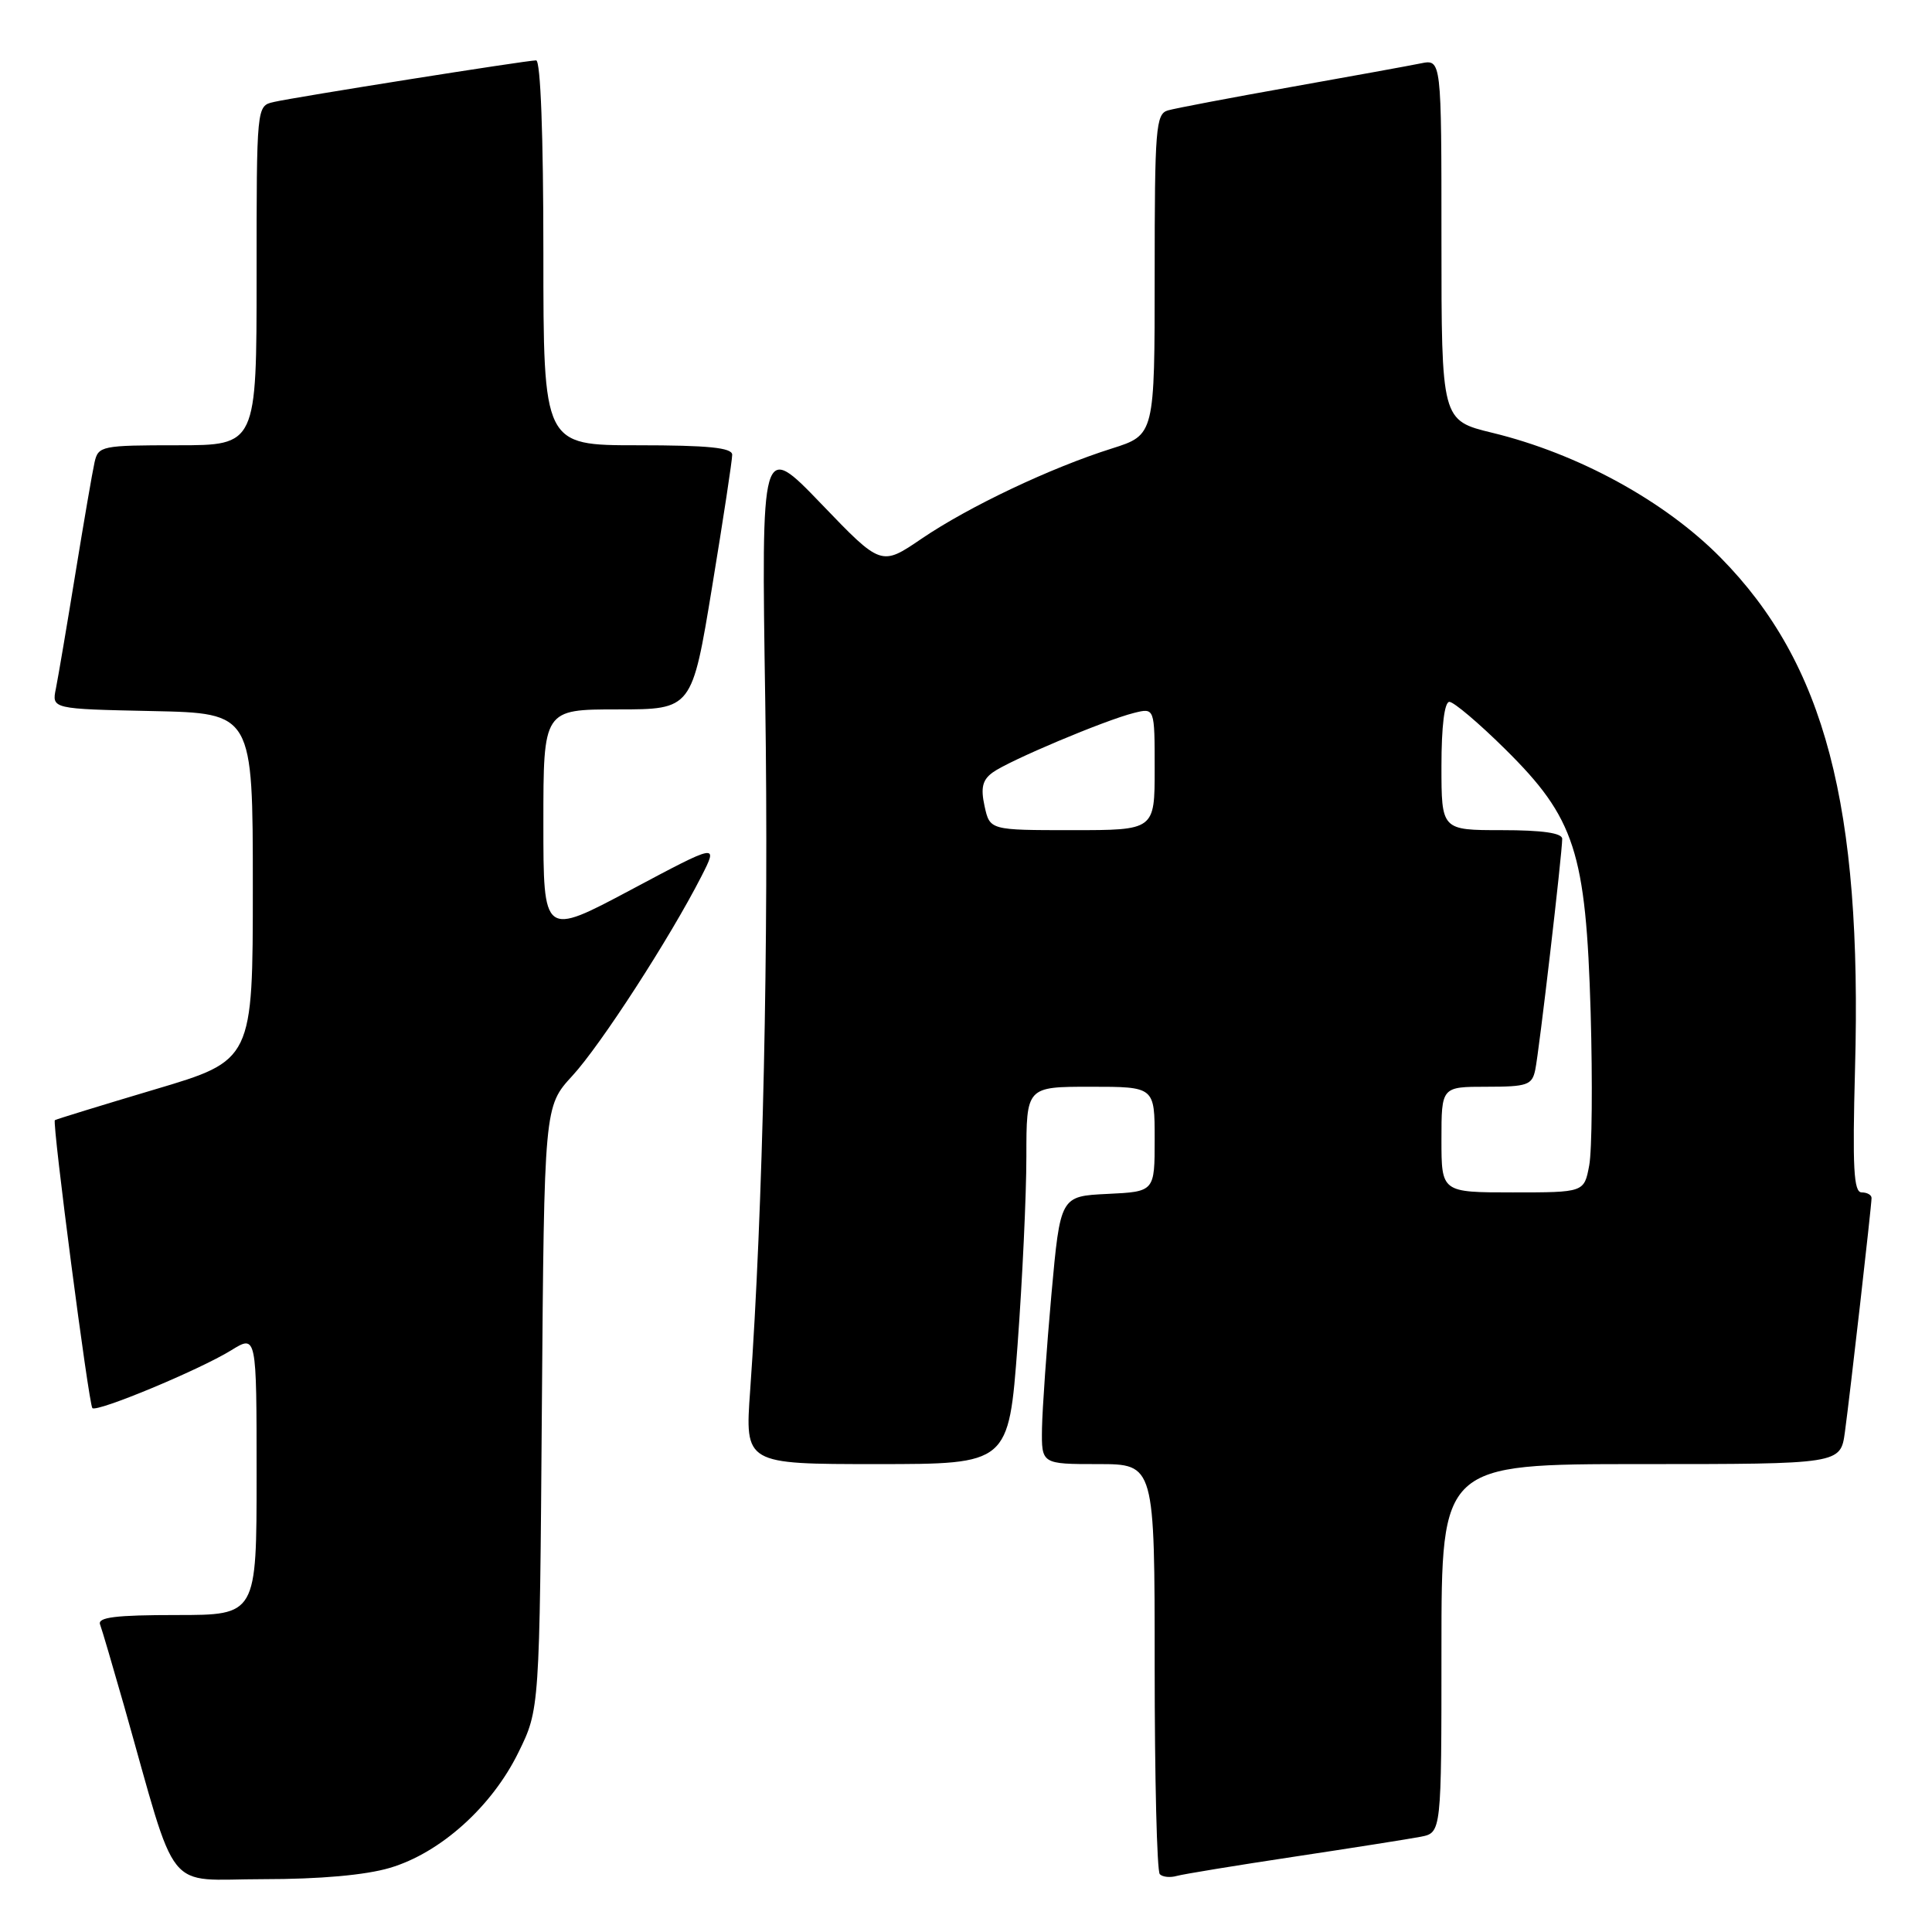 <?xml version="1.0" encoding="UTF-8" standalone="no"?>
<!DOCTYPE svg PUBLIC "-//W3C//DTD SVG 1.1//EN" "http://www.w3.org/Graphics/SVG/1.1/DTD/svg11.dtd" >
<svg xmlns="http://www.w3.org/2000/svg" xmlns:xlink="http://www.w3.org/1999/xlink" version="1.1" viewBox="0 0 256 256">
 <g >
 <path fill="currentColor"
d=" M 51.67 247.50 C 58.35 245.52 65.17 239.40 68.69 232.21 C 71.50 226.50 71.50 226.50 71.80 186.55 C 72.11 146.61 72.11 146.61 75.84 142.55 C 79.59 138.48 88.77 124.29 92.94 116.12 C 95.17 111.74 95.17 111.74 83.59 117.91 C 72.00 124.08 72.00 124.08 72.00 109.04 C 72.00 94.00 72.00 94.00 81.85 94.00 C 91.69 94.00 91.69 94.00 94.36 77.75 C 95.83 68.81 97.03 60.94 97.02 60.25 C 97.00 59.32 93.82 59.00 84.50 59.00 C 72.00 59.00 72.00 59.00 72.00 33.50 C 72.00 17.94 71.63 8.00 71.04 8.00 C 69.77 8.00 39.11 12.86 36.25 13.52 C 34.00 14.04 34.00 14.04 34.00 36.52 C 34.00 59.00 34.00 59.00 23.52 59.00 C 13.47 59.00 13.02 59.09 12.53 61.25 C 12.25 62.49 11.11 69.12 9.99 76.00 C 8.87 82.88 7.71 89.72 7.41 91.22 C 6.85 93.94 6.85 93.94 20.18 94.22 C 33.50 94.50 33.50 94.50 33.50 117.50 C 33.50 140.50 33.50 140.50 20.50 144.36 C 13.35 146.49 7.40 148.32 7.27 148.43 C 6.89 148.75 11.76 186.09 12.24 186.58 C 12.84 187.17 26.42 181.52 30.62 178.93 C 34.00 176.84 34.00 176.84 34.00 195.42 C 34.00 214.00 34.00 214.00 23.39 214.00 C 15.32 214.00 12.90 214.30 13.26 215.25 C 13.52 215.94 14.94 220.78 16.43 226.00 C 23.69 251.58 21.62 249.00 34.86 249.00 C 42.40 249.00 48.45 248.46 51.67 247.50 Z  M 171.50 246.02 C 179.20 244.86 186.74 243.67 188.25 243.38 C 191.00 242.84 191.00 242.84 191.00 218.42 C 191.00 194.00 191.00 194.00 217.44 194.00 C 243.88 194.00 243.88 194.00 244.46 189.75 C 245.14 184.76 247.98 159.84 247.99 158.75 C 248.00 158.34 247.41 158.00 246.68 158.00 C 245.62 158.00 245.45 154.76 245.80 141.63 C 246.76 106.75 241.81 87.92 228.00 73.90 C 220.60 66.39 209.12 60.11 197.75 57.35 C 191.00 55.71 191.00 55.71 191.00 31.78 C 191.00 7.84 191.00 7.84 188.25 8.40 C 186.74 8.71 178.97 10.12 171.00 11.54 C 163.03 12.96 155.71 14.35 154.75 14.63 C 153.15 15.09 153.00 17.01 153.00 36.38 C 153.00 57.63 153.00 57.63 147.32 59.43 C 139.23 61.98 128.39 67.12 122.13 71.37 C 116.76 75.03 116.76 75.03 108.82 66.76 C 100.87 58.50 100.87 58.50 101.40 93.00 C 101.88 124.81 101.10 160.29 99.40 184.25 C 98.70 194.00 98.70 194.00 116.18 194.00 C 133.65 194.00 133.65 194.00 134.83 178.25 C 135.47 169.59 136.00 158.34 136.00 153.25 C 136.00 144.00 136.00 144.00 144.50 144.00 C 153.00 144.00 153.00 144.00 153.00 150.95 C 153.00 157.90 153.00 157.90 146.75 158.20 C 140.50 158.50 140.50 158.50 139.32 171.50 C 138.68 178.65 138.12 186.64 138.07 189.25 C 138.00 194.00 138.00 194.00 145.50 194.00 C 153.00 194.00 153.00 194.00 153.00 220.83 C 153.00 235.59 153.30 247.97 153.68 248.34 C 154.05 248.72 155.06 248.82 155.93 248.57 C 156.79 248.33 163.80 247.18 171.50 246.02 Z  M 191.00 151.00 C 191.00 144.00 191.00 144.00 196.98 144.00 C 202.38 144.00 203.01 143.78 203.43 141.75 C 203.94 139.34 207.00 113.07 207.00 111.15 C 207.00 110.38 204.37 110.00 199.00 110.00 C 191.00 110.00 191.00 110.00 191.00 101.50 C 191.00 96.23 191.40 93.00 192.05 93.00 C 192.63 93.00 195.95 95.81 199.43 99.25 C 208.70 108.41 210.14 112.86 210.77 134.17 C 211.03 143.34 210.95 152.45 210.58 154.42 C 209.91 158.00 209.91 158.00 200.45 158.00 C 191.00 158.00 191.00 158.00 191.00 151.00 Z  M 130.46 106.82 C 129.93 104.39 130.18 103.34 131.53 102.36 C 133.66 100.80 146.40 95.43 150.25 94.47 C 153.00 93.78 153.00 93.78 153.00 101.89 C 153.00 110.00 153.00 110.00 142.08 110.00 C 131.16 110.00 131.16 110.00 130.46 106.82 Z "/>
</g>
</svg>